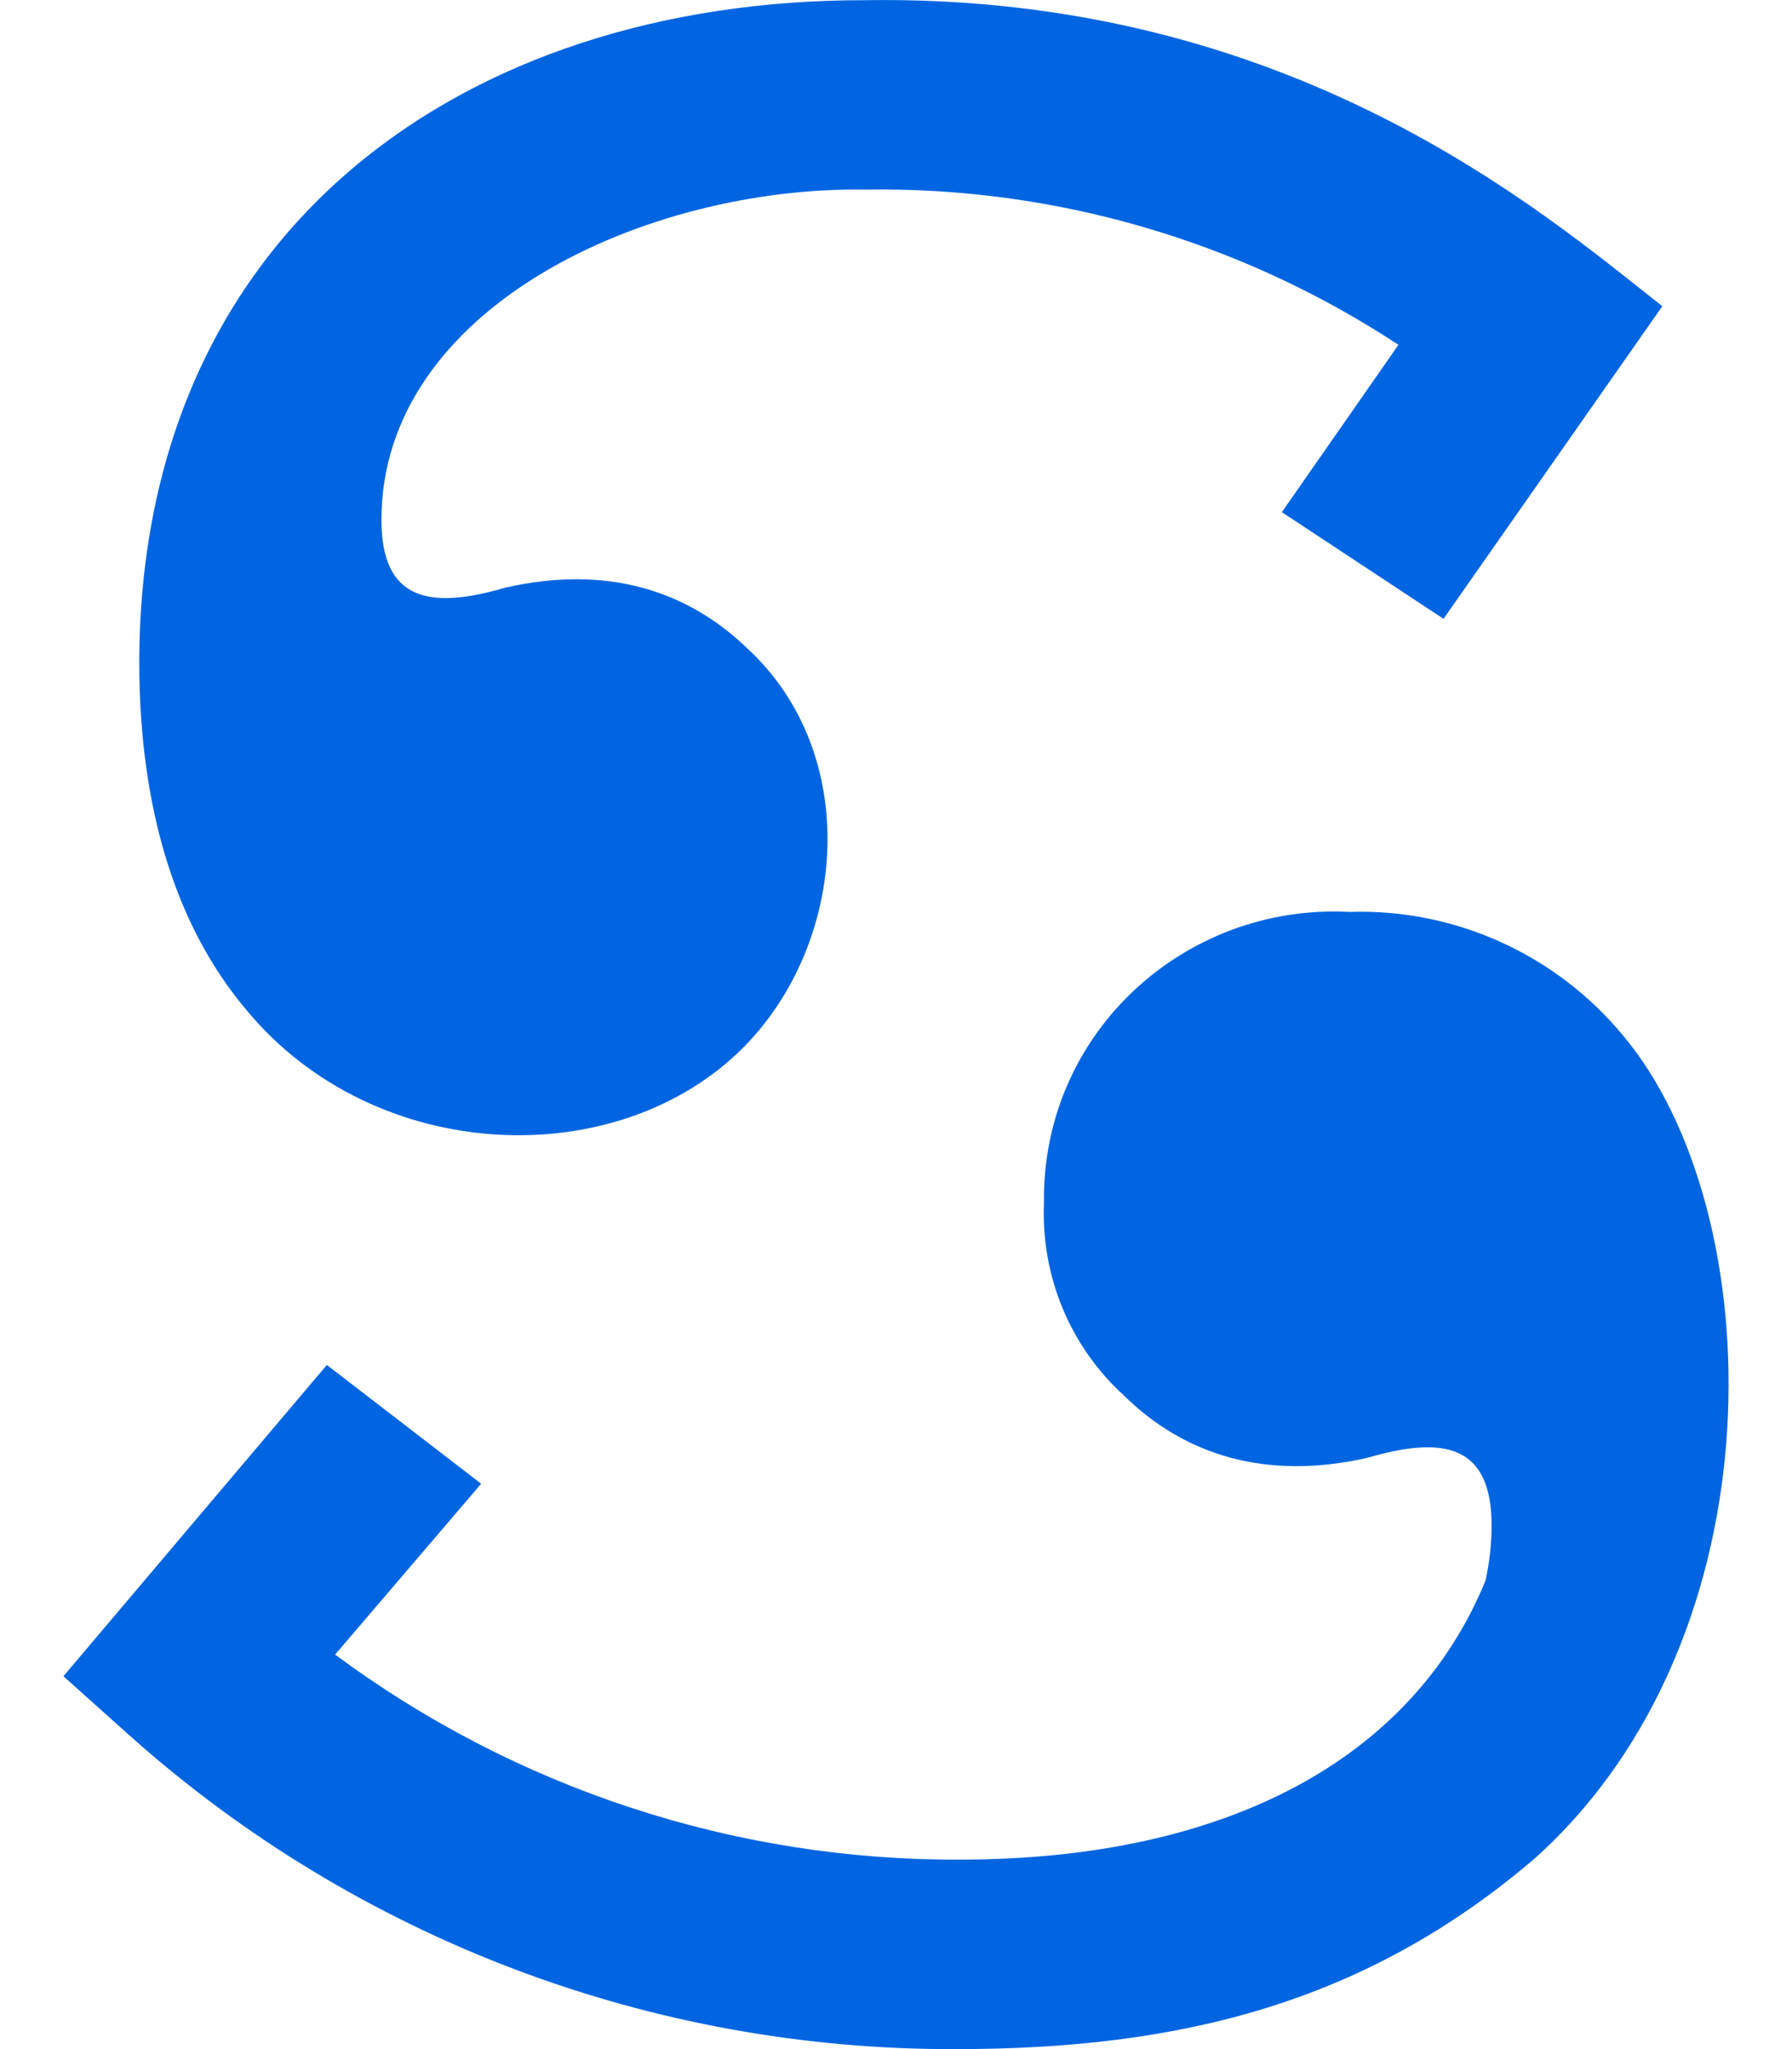 <svg width="28" height="32" viewBox="0 0 28 32" fill="none" xmlns="http://www.w3.org/2000/svg">
 <path  d= "M3.855 15.778C2.765 14.491 2.182 12.67 2.176 10.368C2.176 3.571 7.267 0.003 13.496 0.003C20.172 -0.106 24.112 3.32 25.974 4.782L22.555 9.664L20.029 7.998L21.851 5.385C19.38 3.76 16.475 2.914 13.523 2.961C10.09 2.907 5.96 4.803 5.96 8.12C5.96 9.386 6.719 9.522 7.897 9.177C9.474 8.818 10.734 9.217 11.675 10.124C13.462 11.77 13.245 14.701 11.627 16.346C9.65 18.344 5.859 18.195 3.855 15.778V15.778ZM25.365 16.177C24.315 14.904 22.731 14.187 21.086 14.241C18.506 14.105 16.272 16.137 16.312 18.791C16.265 19.928 16.719 21.025 17.558 21.79C18.513 22.731 19.793 23.124 21.37 22.765C22.548 22.42 23.306 22.555 23.306 23.821C23.306 24.112 23.273 24.397 23.212 24.681C22.081 27.45 19.183 29.041 14.992 29.041C11.478 29.055 8.059 27.931 5.236 25.839L7.518 23.171L5.107 21.316L0.991 26.177L2.034 27.111C5.588 30.28 10.185 32.02 14.945 32C18.425 32 21.336 31.289 23.99 29.014C27.856 25.534 27.66 18.913 25.365 16.177V16.177Z" fill="#0165E1" /></svg>